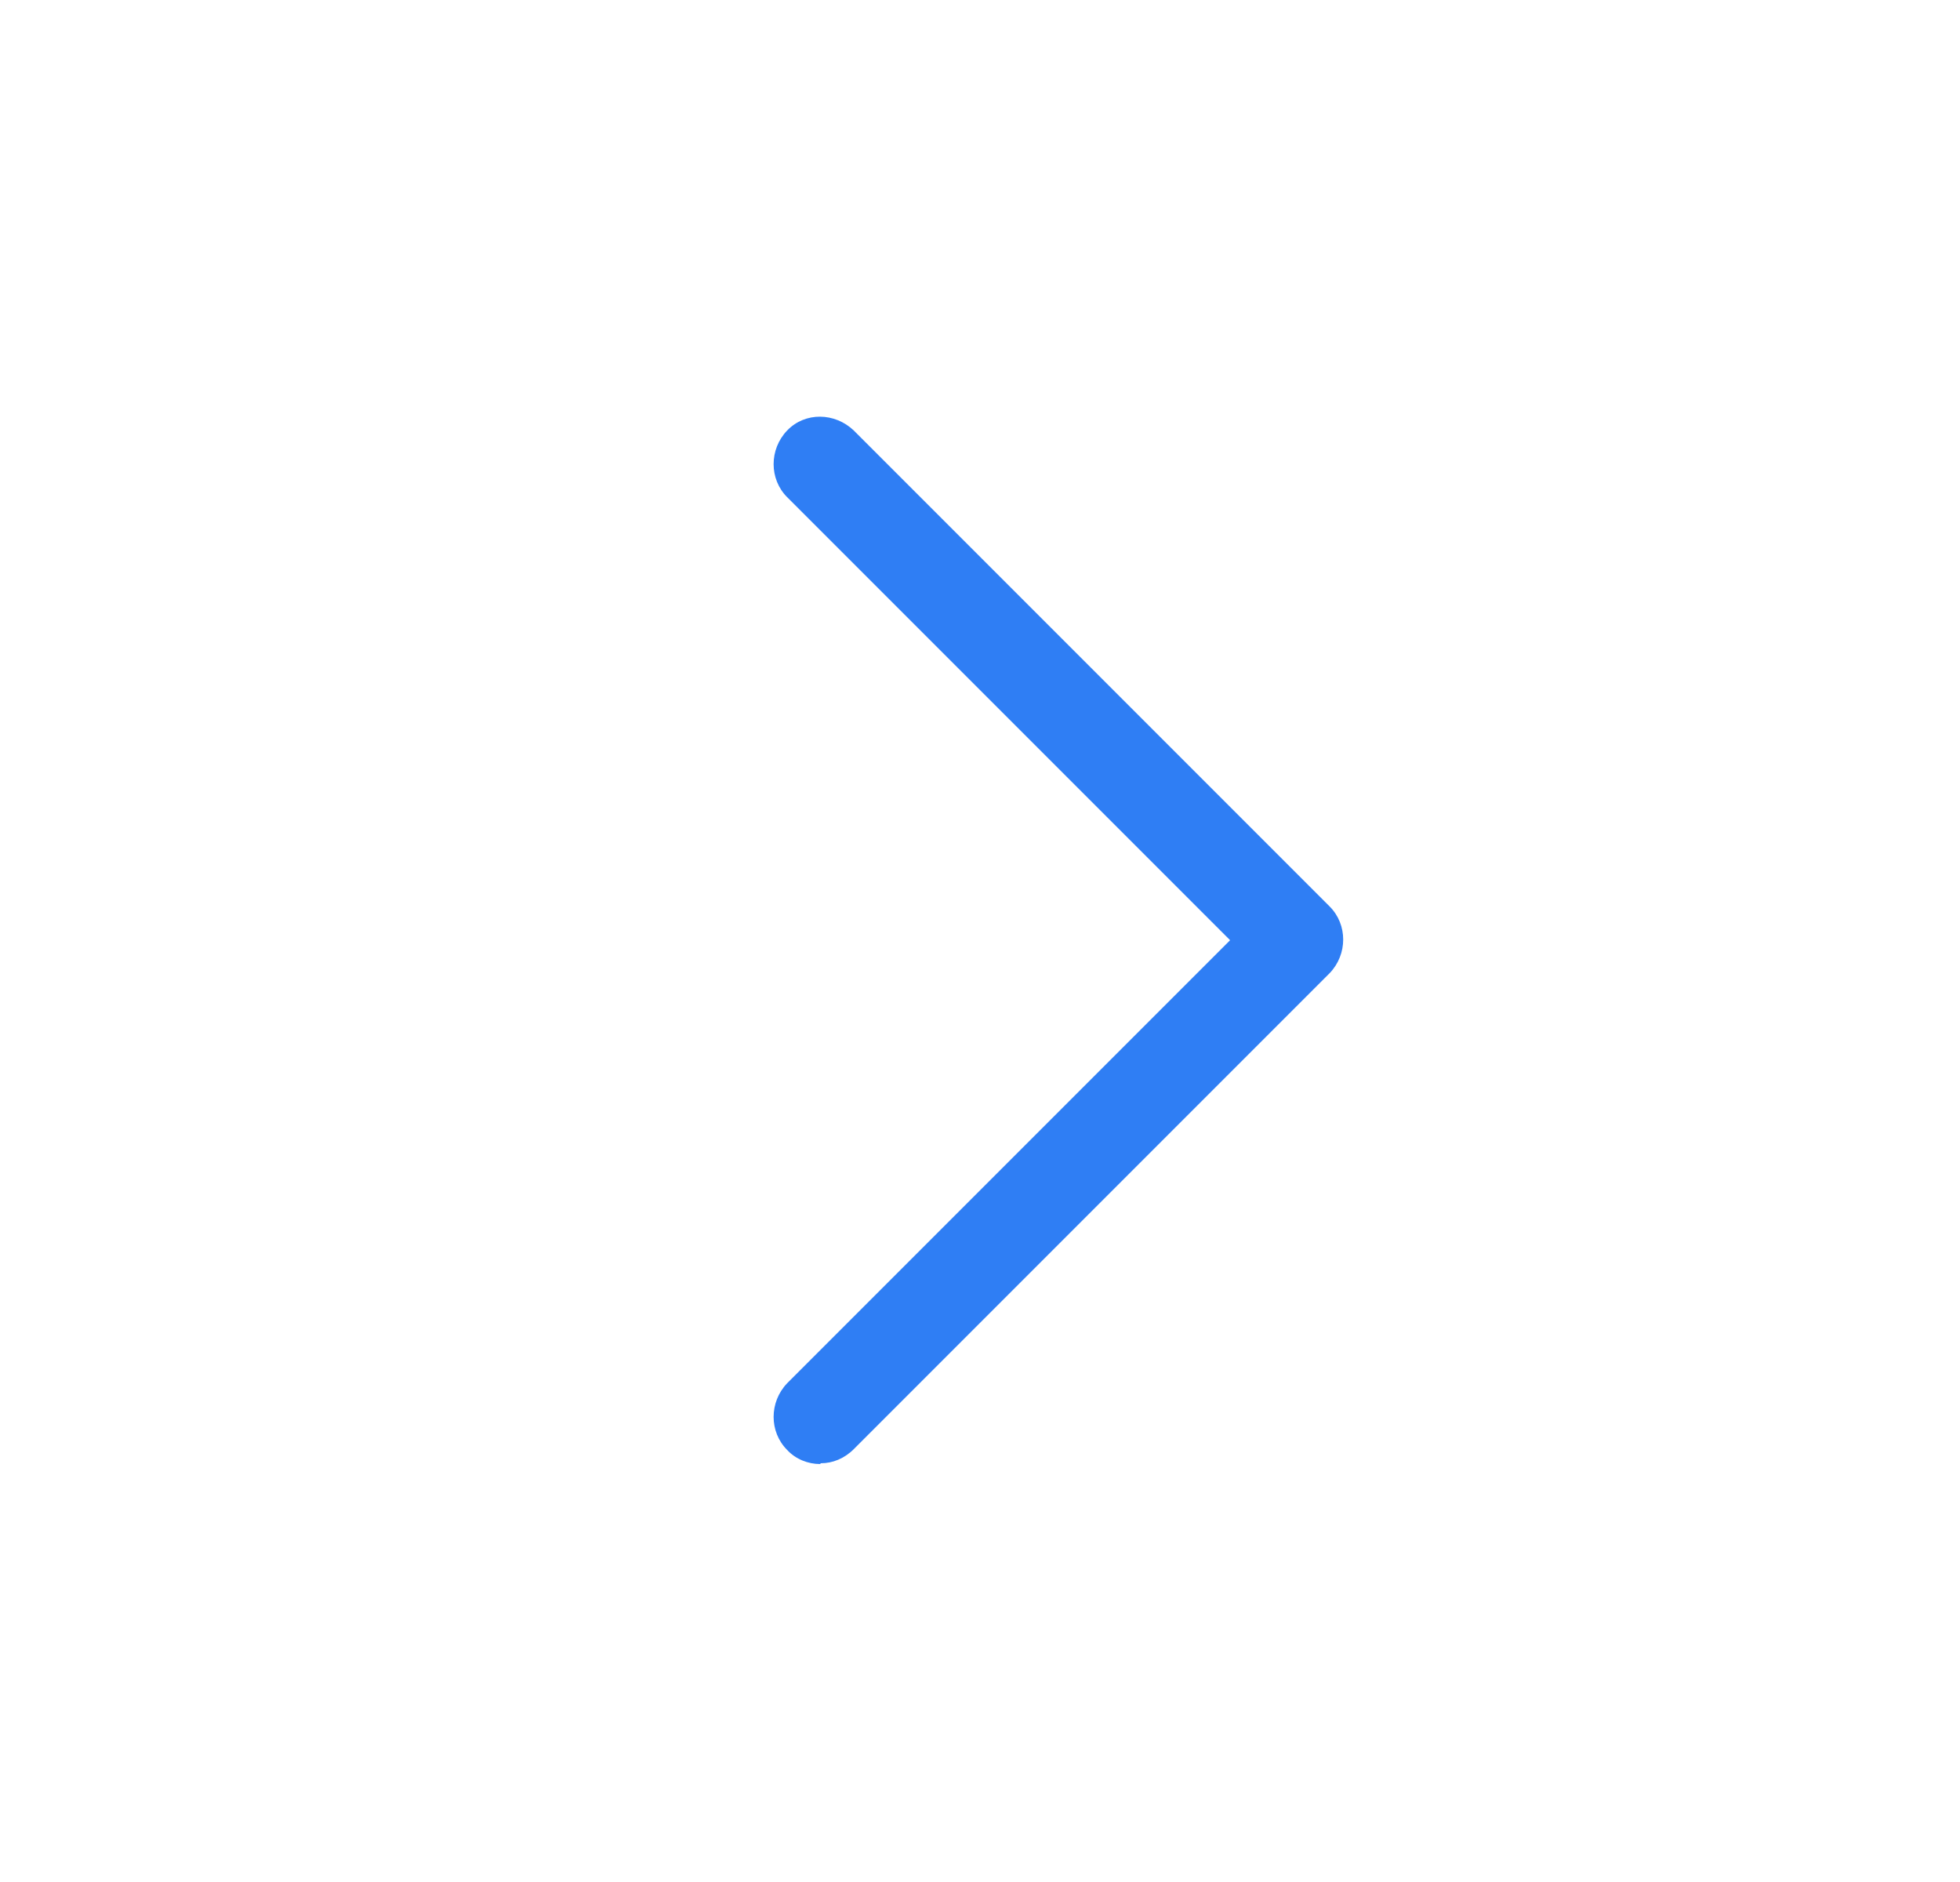 <svg width="25" height="24" viewBox="0 0 25 24" fill="none" xmlns="http://www.w3.org/2000/svg">
<g clip-path="url(#clip0_3130_17893)">
<path d="M10.46 18.67C10.31 18.67 10.15 18.61 10.04 18.49C9.81 18.26 9.81 17.88 10.04 17.64L15.69 11.99L10.04 6.34C9.81 6.11 9.81 5.73 10.04 5.49C10.27 5.25 10.65 5.26 10.89 5.49L16.96 11.56C17.19 11.79 17.19 12.17 16.96 12.41L10.89 18.48C10.77 18.6 10.62 18.66 10.47 18.66L10.46 18.67Z" fill="#2F7EF4"/>
</g>
<defs>
<clipPath id="clip0_3130_17893">
<rect width="24" height="24" fill="white" transform="translate(0.5)"/>
</clipPath>
</defs>
</svg>
